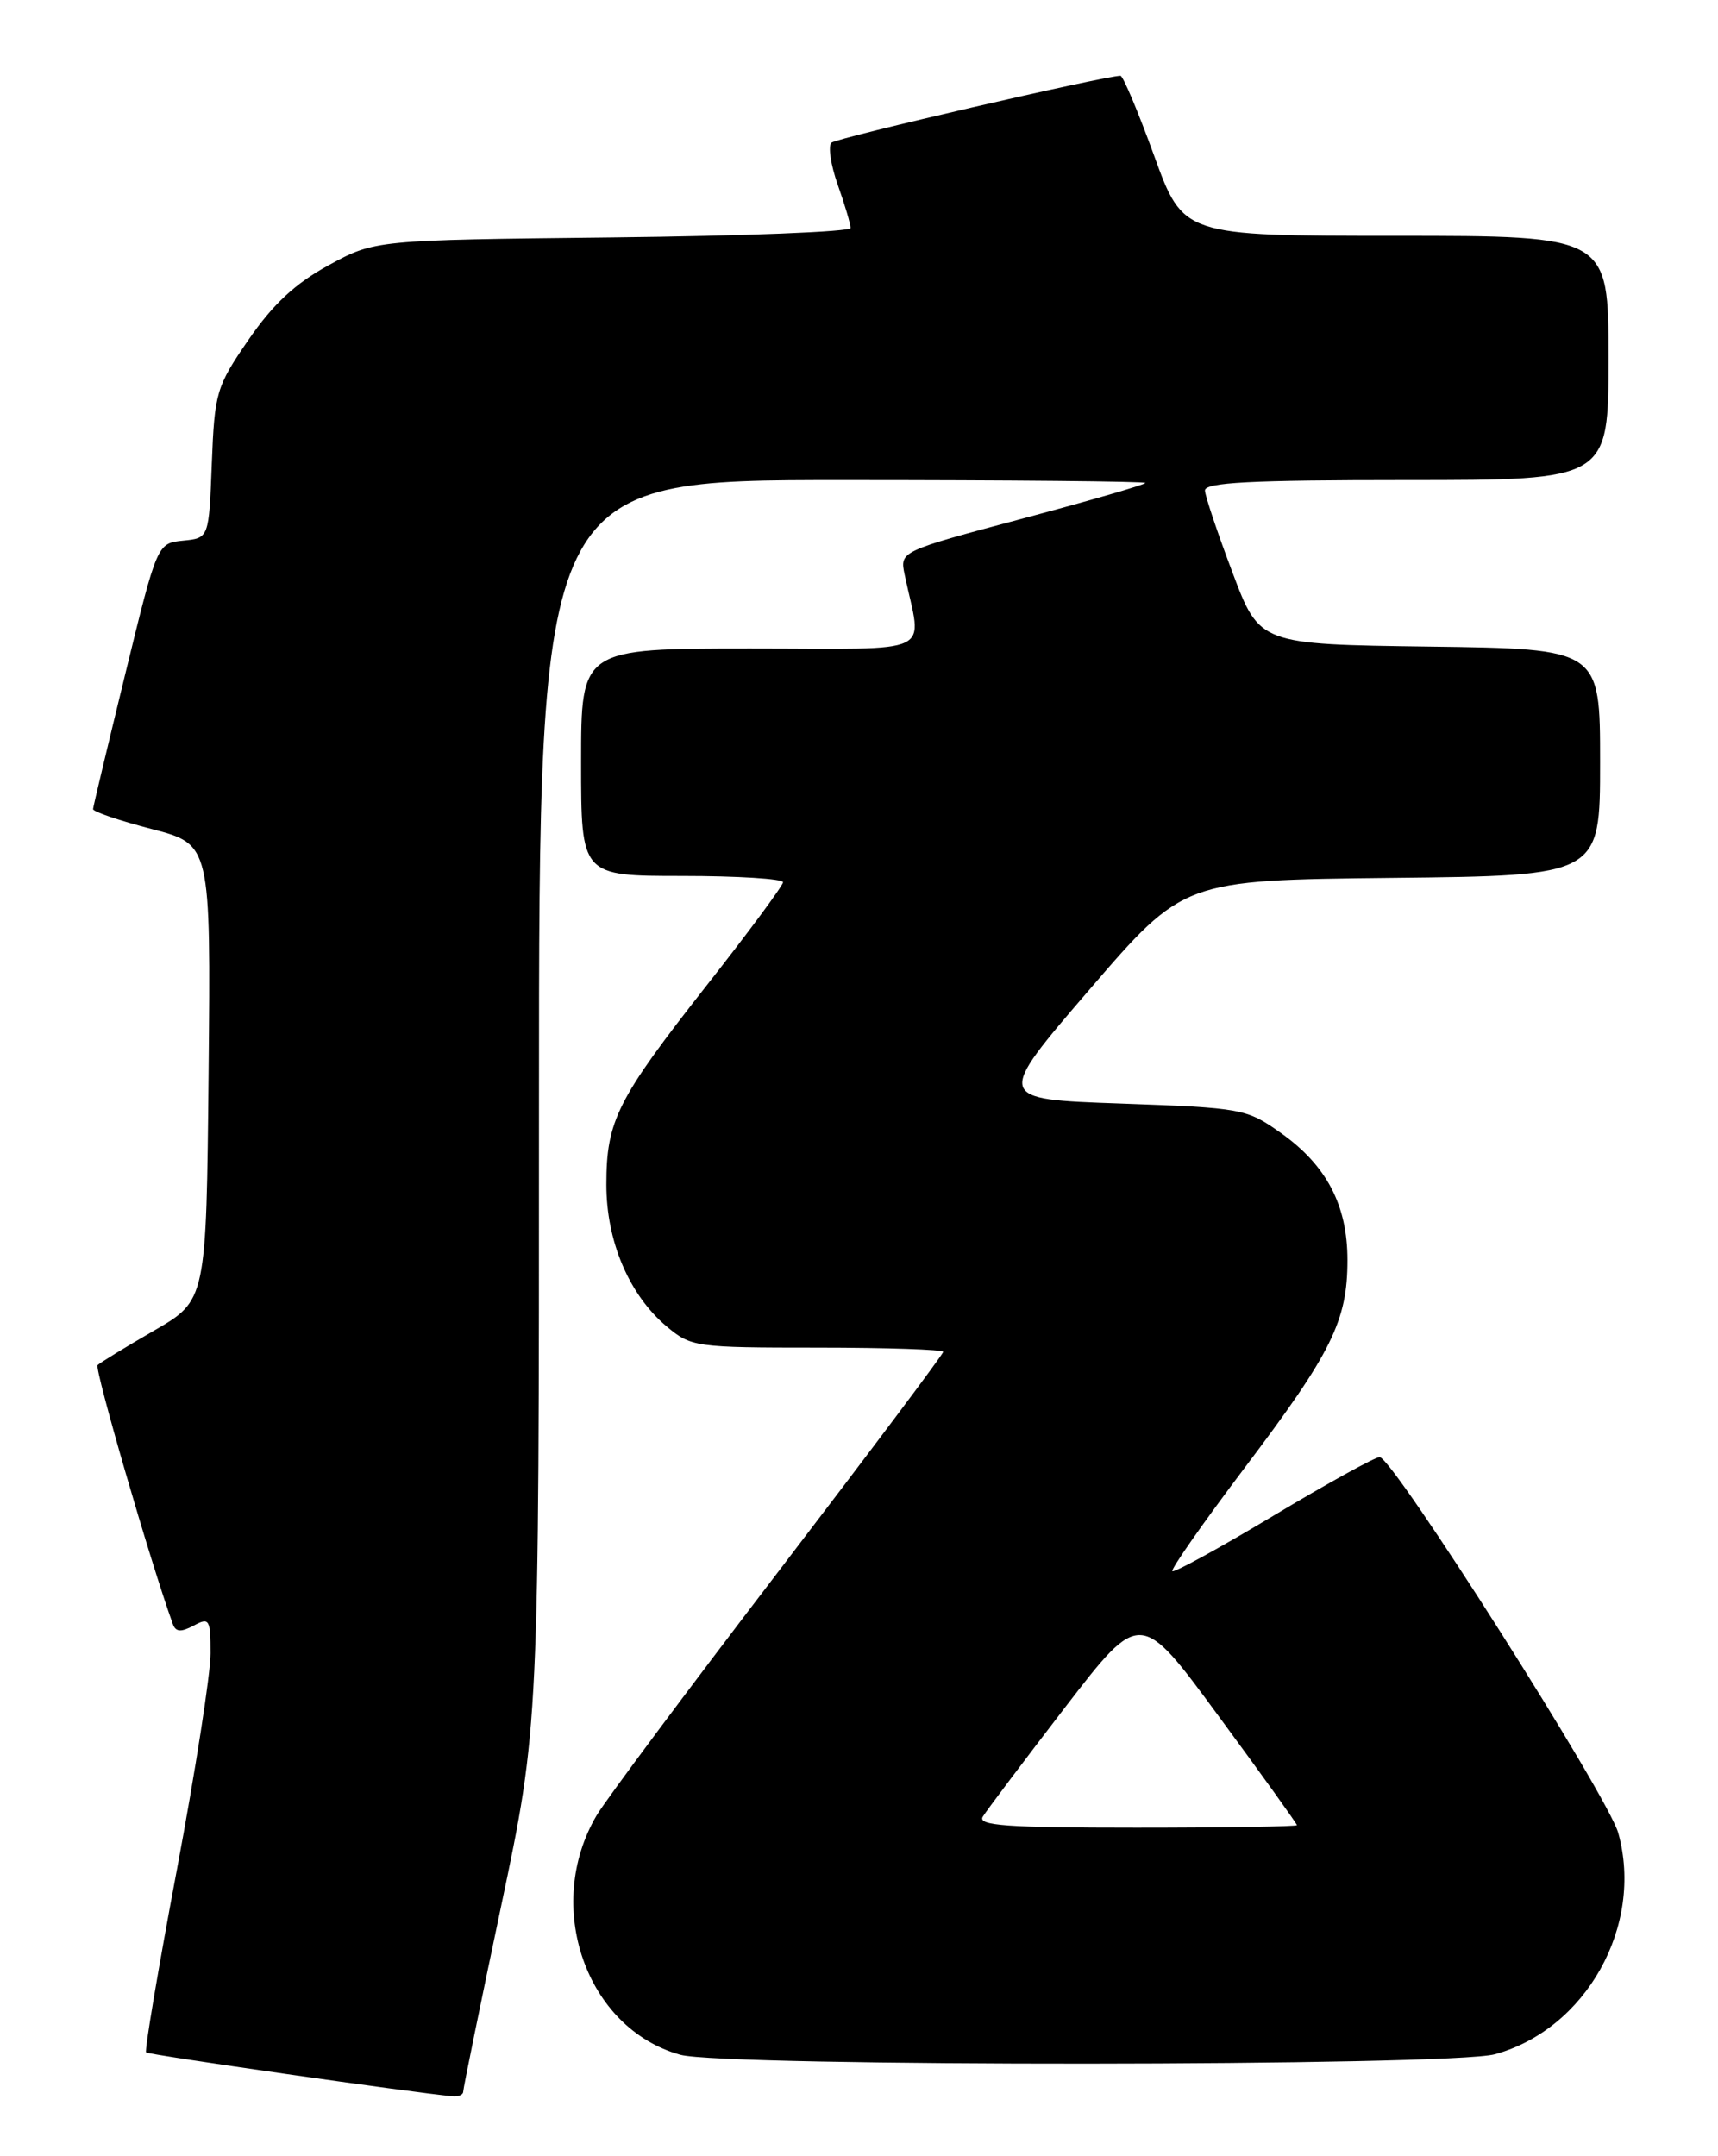 <?xml version="1.0" encoding="UTF-8" standalone="no"?>
<!DOCTYPE svg PUBLIC "-//W3C//DTD SVG 1.1//EN" "http://www.w3.org/Graphics/SVG/1.1/DTD/svg11.dtd" >
<svg xmlns="http://www.w3.org/2000/svg" xmlns:xlink="http://www.w3.org/1999/xlink" version="1.1" viewBox="0 0 204 256">
 <g >
 <path fill="currentColor"
d=" M 55.00 248.35 C 55.00 247.99 57.02 238.09 59.50 226.34 C 64.00 204.98 64.00 204.98 64.00 130.99 C 64.00 57.00 64.00 57.00 100.00 57.00 C 119.80 57.00 136.00 57.15 136.00 57.34 C 136.00 57.53 129.44 59.43 121.42 61.57 C 106.84 65.46 106.84 65.46 107.42 68.23 C 109.47 78.02 111.59 77.00 89.12 77.00 C 69.00 77.00 69.00 77.00 69.00 90.50 C 69.00 104.00 69.00 104.00 81.00 104.00 C 87.60 104.00 92.99 104.34 92.98 104.75 C 92.96 105.16 88.89 110.67 83.91 117.00 C 73.27 130.54 72.00 133.06 72.00 140.65 C 72.00 147.38 74.70 153.73 79.15 157.48 C 82.07 159.93 82.58 160.00 97.08 160.00 C 105.28 160.00 112.00 160.23 112.00 160.50 C 112.00 160.78 103.17 172.54 92.39 186.64 C 81.60 200.74 71.91 213.74 70.85 215.53 C 64.50 226.30 69.57 240.84 80.78 243.96 C 85.98 245.40 172.19 245.35 177.50 243.90 C 188.34 240.93 195.21 228.65 192.16 217.64 C 190.98 213.33 165.37 173.00 163.82 173.00 C 163.27 173.00 157.60 176.13 151.21 179.96 C 144.82 183.79 139.42 186.75 139.21 186.54 C 139.00 186.33 142.88 180.78 147.84 174.21 C 158.15 160.56 160.00 156.81 160.00 149.61 C 160.00 143.09 157.53 138.38 152.10 134.52 C 148.00 131.62 147.53 131.54 133.04 131.02 C 118.18 130.50 118.18 130.50 129.36 117.50 C 140.55 104.50 140.55 104.50 165.27 104.23 C 190.00 103.97 190.00 103.97 190.00 90.50 C 190.00 77.04 190.00 77.04 169.78 76.77 C 149.56 76.50 149.56 76.50 146.36 68.00 C 144.59 63.33 143.12 58.94 143.08 58.25 C 143.02 57.28 148.43 57.00 167.00 57.00 C 191.00 57.00 191.00 57.00 191.00 42.50 C 191.00 28.00 191.00 28.00 165.75 28.00 C 140.50 28.00 140.50 28.00 137.05 18.50 C 135.15 13.27 133.35 9.00 133.05 9.00 C 131.25 8.99 99.36 16.37 98.73 16.94 C 98.31 17.33 98.64 19.58 99.48 21.95 C 100.32 24.31 101.00 26.62 101.00 27.07 C 101.00 27.52 88.29 28.02 72.75 28.19 C 44.50 28.50 44.50 28.50 39.01 31.50 C 35.04 33.67 32.41 36.12 29.51 40.34 C 25.68 45.91 25.48 46.59 25.15 55.04 C 24.81 63.89 24.81 63.89 21.74 64.19 C 18.67 64.50 18.67 64.50 14.88 80.00 C 12.80 88.53 11.07 95.75 11.05 96.06 C 11.02 96.36 14.16 97.43 18.02 98.43 C 25.03 100.25 25.03 100.25 24.77 127.32 C 24.50 154.39 24.50 154.39 18.31 157.97 C 14.90 159.94 11.88 161.79 11.59 162.08 C 11.19 162.48 17.82 185.33 20.51 192.79 C 20.86 193.77 21.46 193.82 22.99 193.01 C 24.86 192.00 25.00 192.23 25.00 196.32 C 25.00 198.74 23.20 210.30 21.00 222.02 C 18.79 233.74 17.15 243.48 17.35 243.68 C 17.63 243.96 49.10 248.47 53.75 248.89 C 54.44 248.95 55.00 248.71 55.00 248.35 Z  M 116.70 215.69 C 117.14 214.97 121.53 209.14 126.45 202.74 C 135.41 191.10 135.41 191.10 144.70 203.75 C 149.82 210.70 154.00 216.53 154.00 216.70 C 154.00 216.86 145.43 217.00 134.95 217.00 C 119.48 217.00 116.05 216.75 116.70 215.69 Z "/>
</g>
</svg>